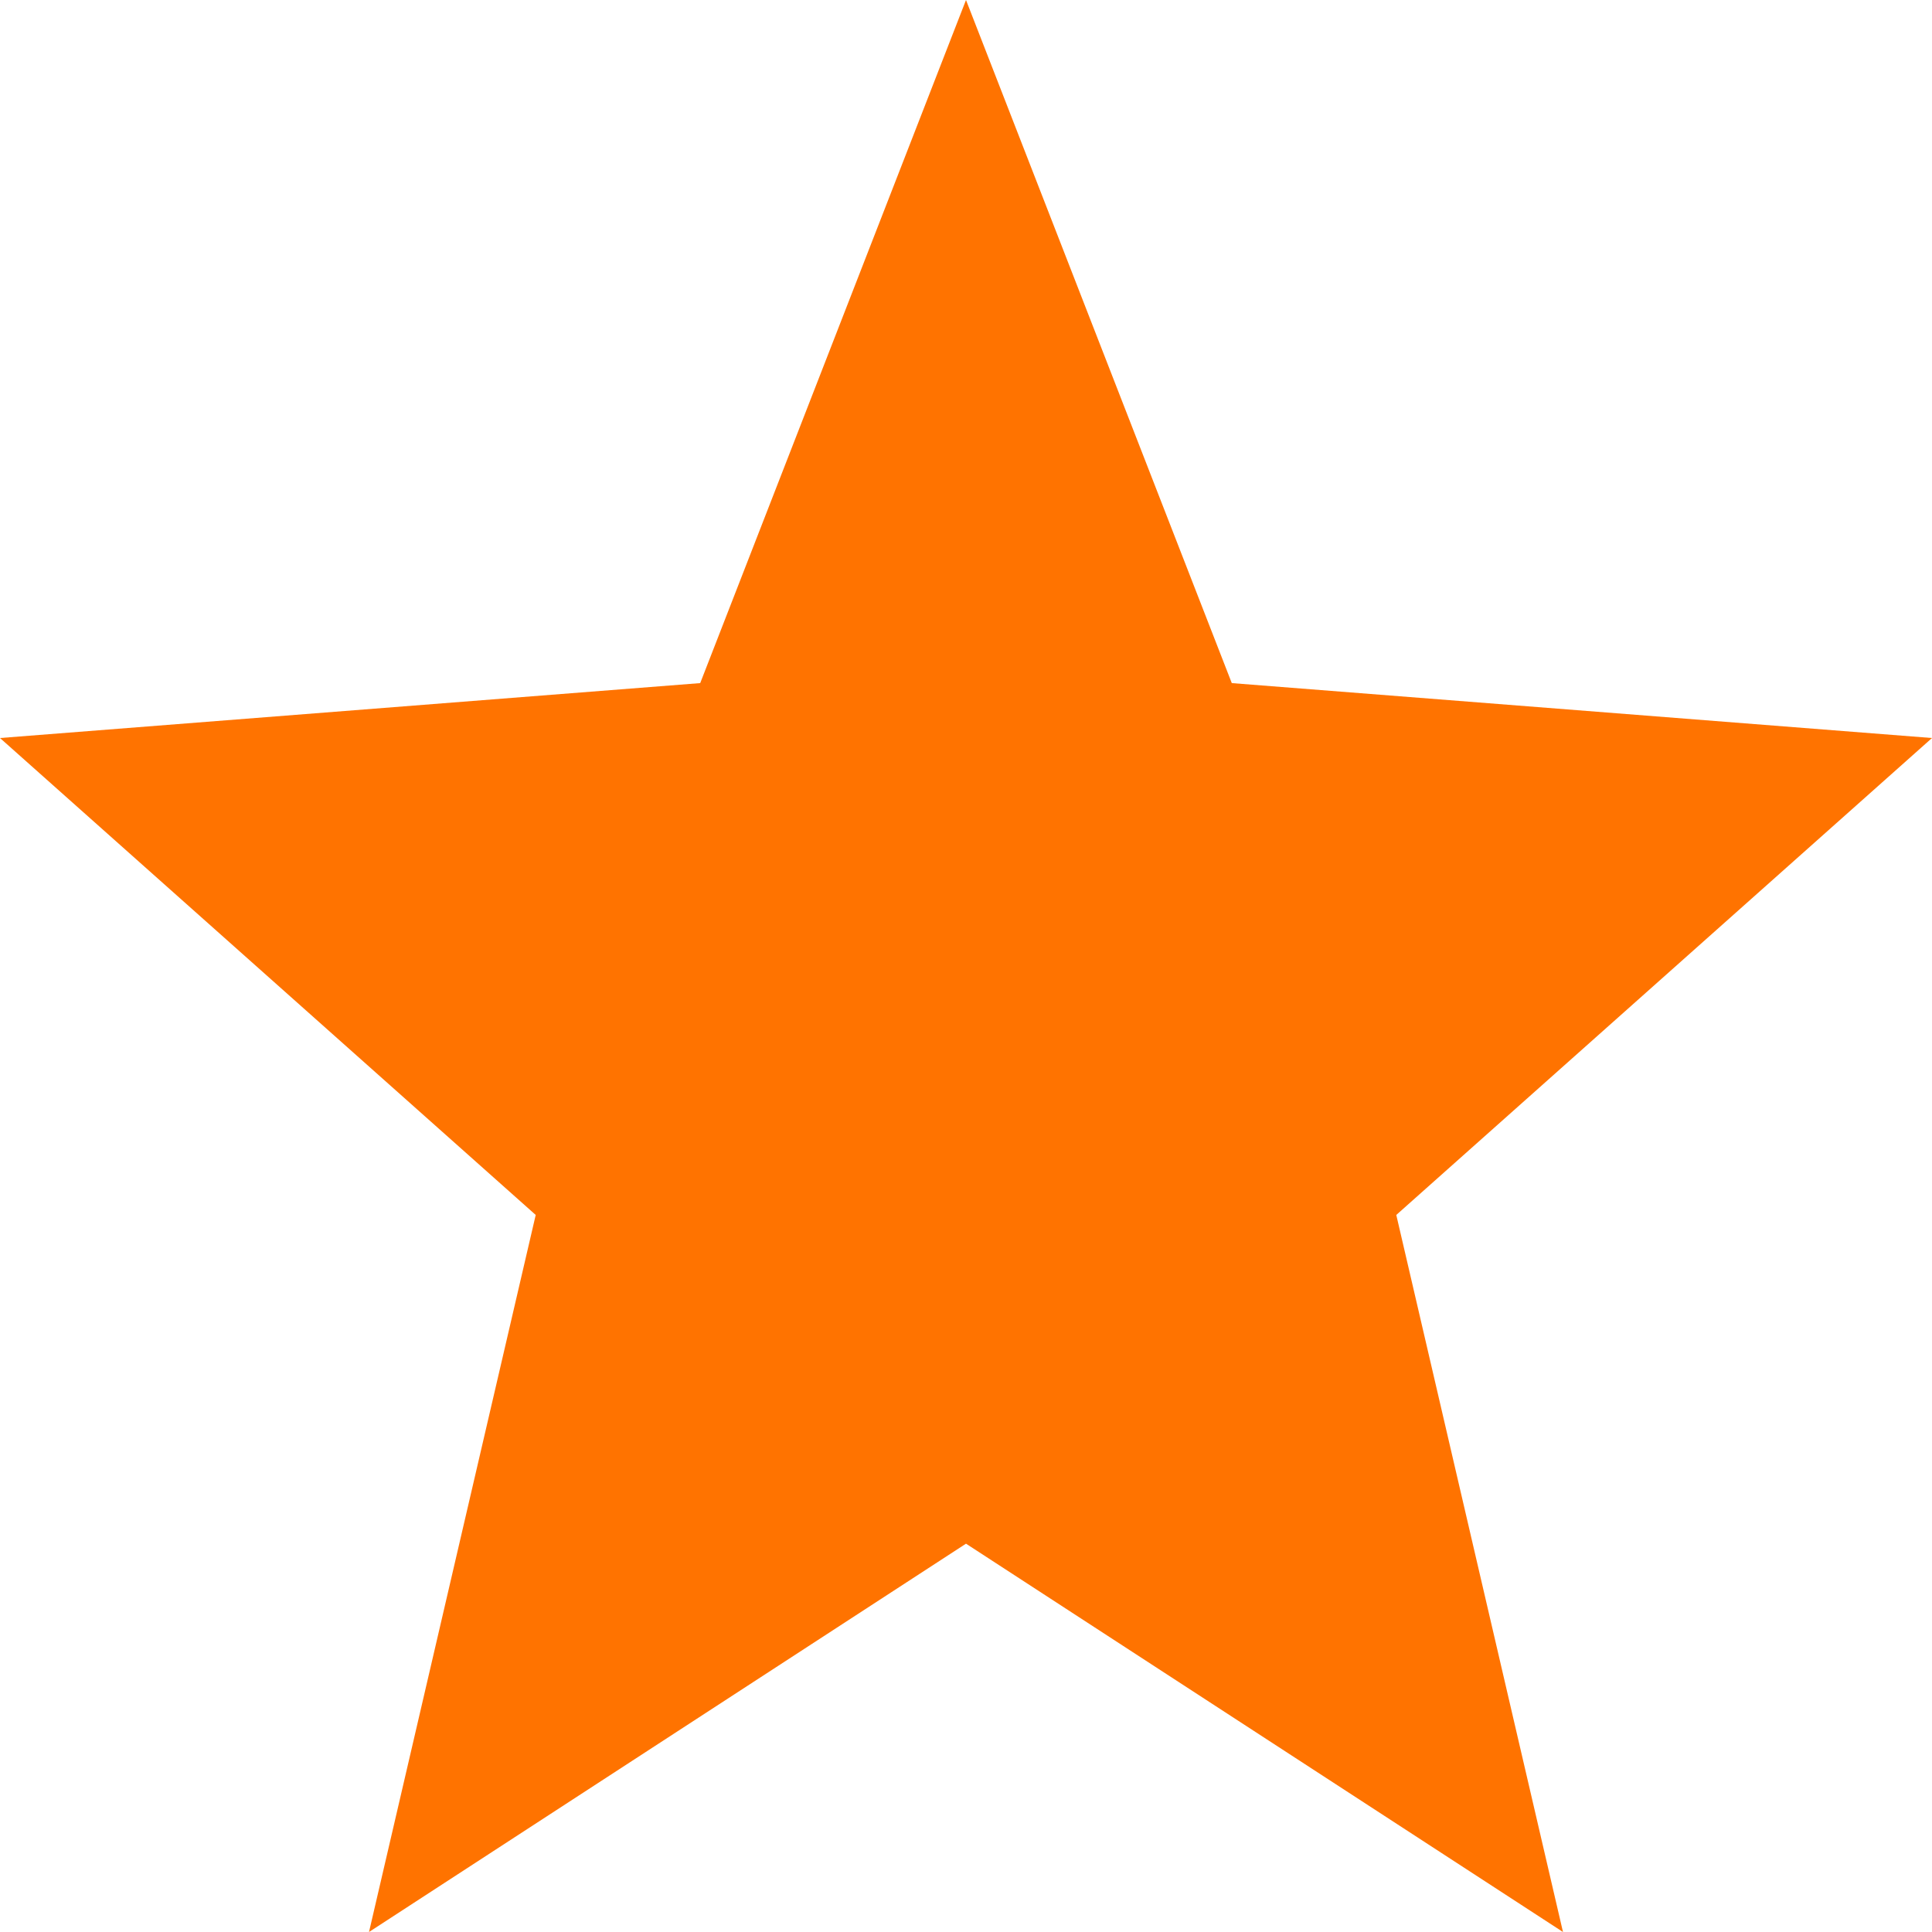 <svg width="7" height="7" viewBox="0 0 7 7" fill="none" xmlns="http://www.w3.org/2000/svg">
<g clip-path="url(#clip0_2458_901)">
<path fill-rule="evenodd" clip-rule="evenodd" d="M3.5 0L4.463 2.475L7 2.674L5.059 4.402L5.663 7L3.5 5.593L1.337 7L1.941 4.402L0 2.674L2.537 2.475L3.5 0Z" fill="#FF7300"/>
</g>
<defs>
<clipPath id="clip0_2458_901">
<rect width="7" height="7" fill="white"/>
</clipPath>
</defs>
</svg>

